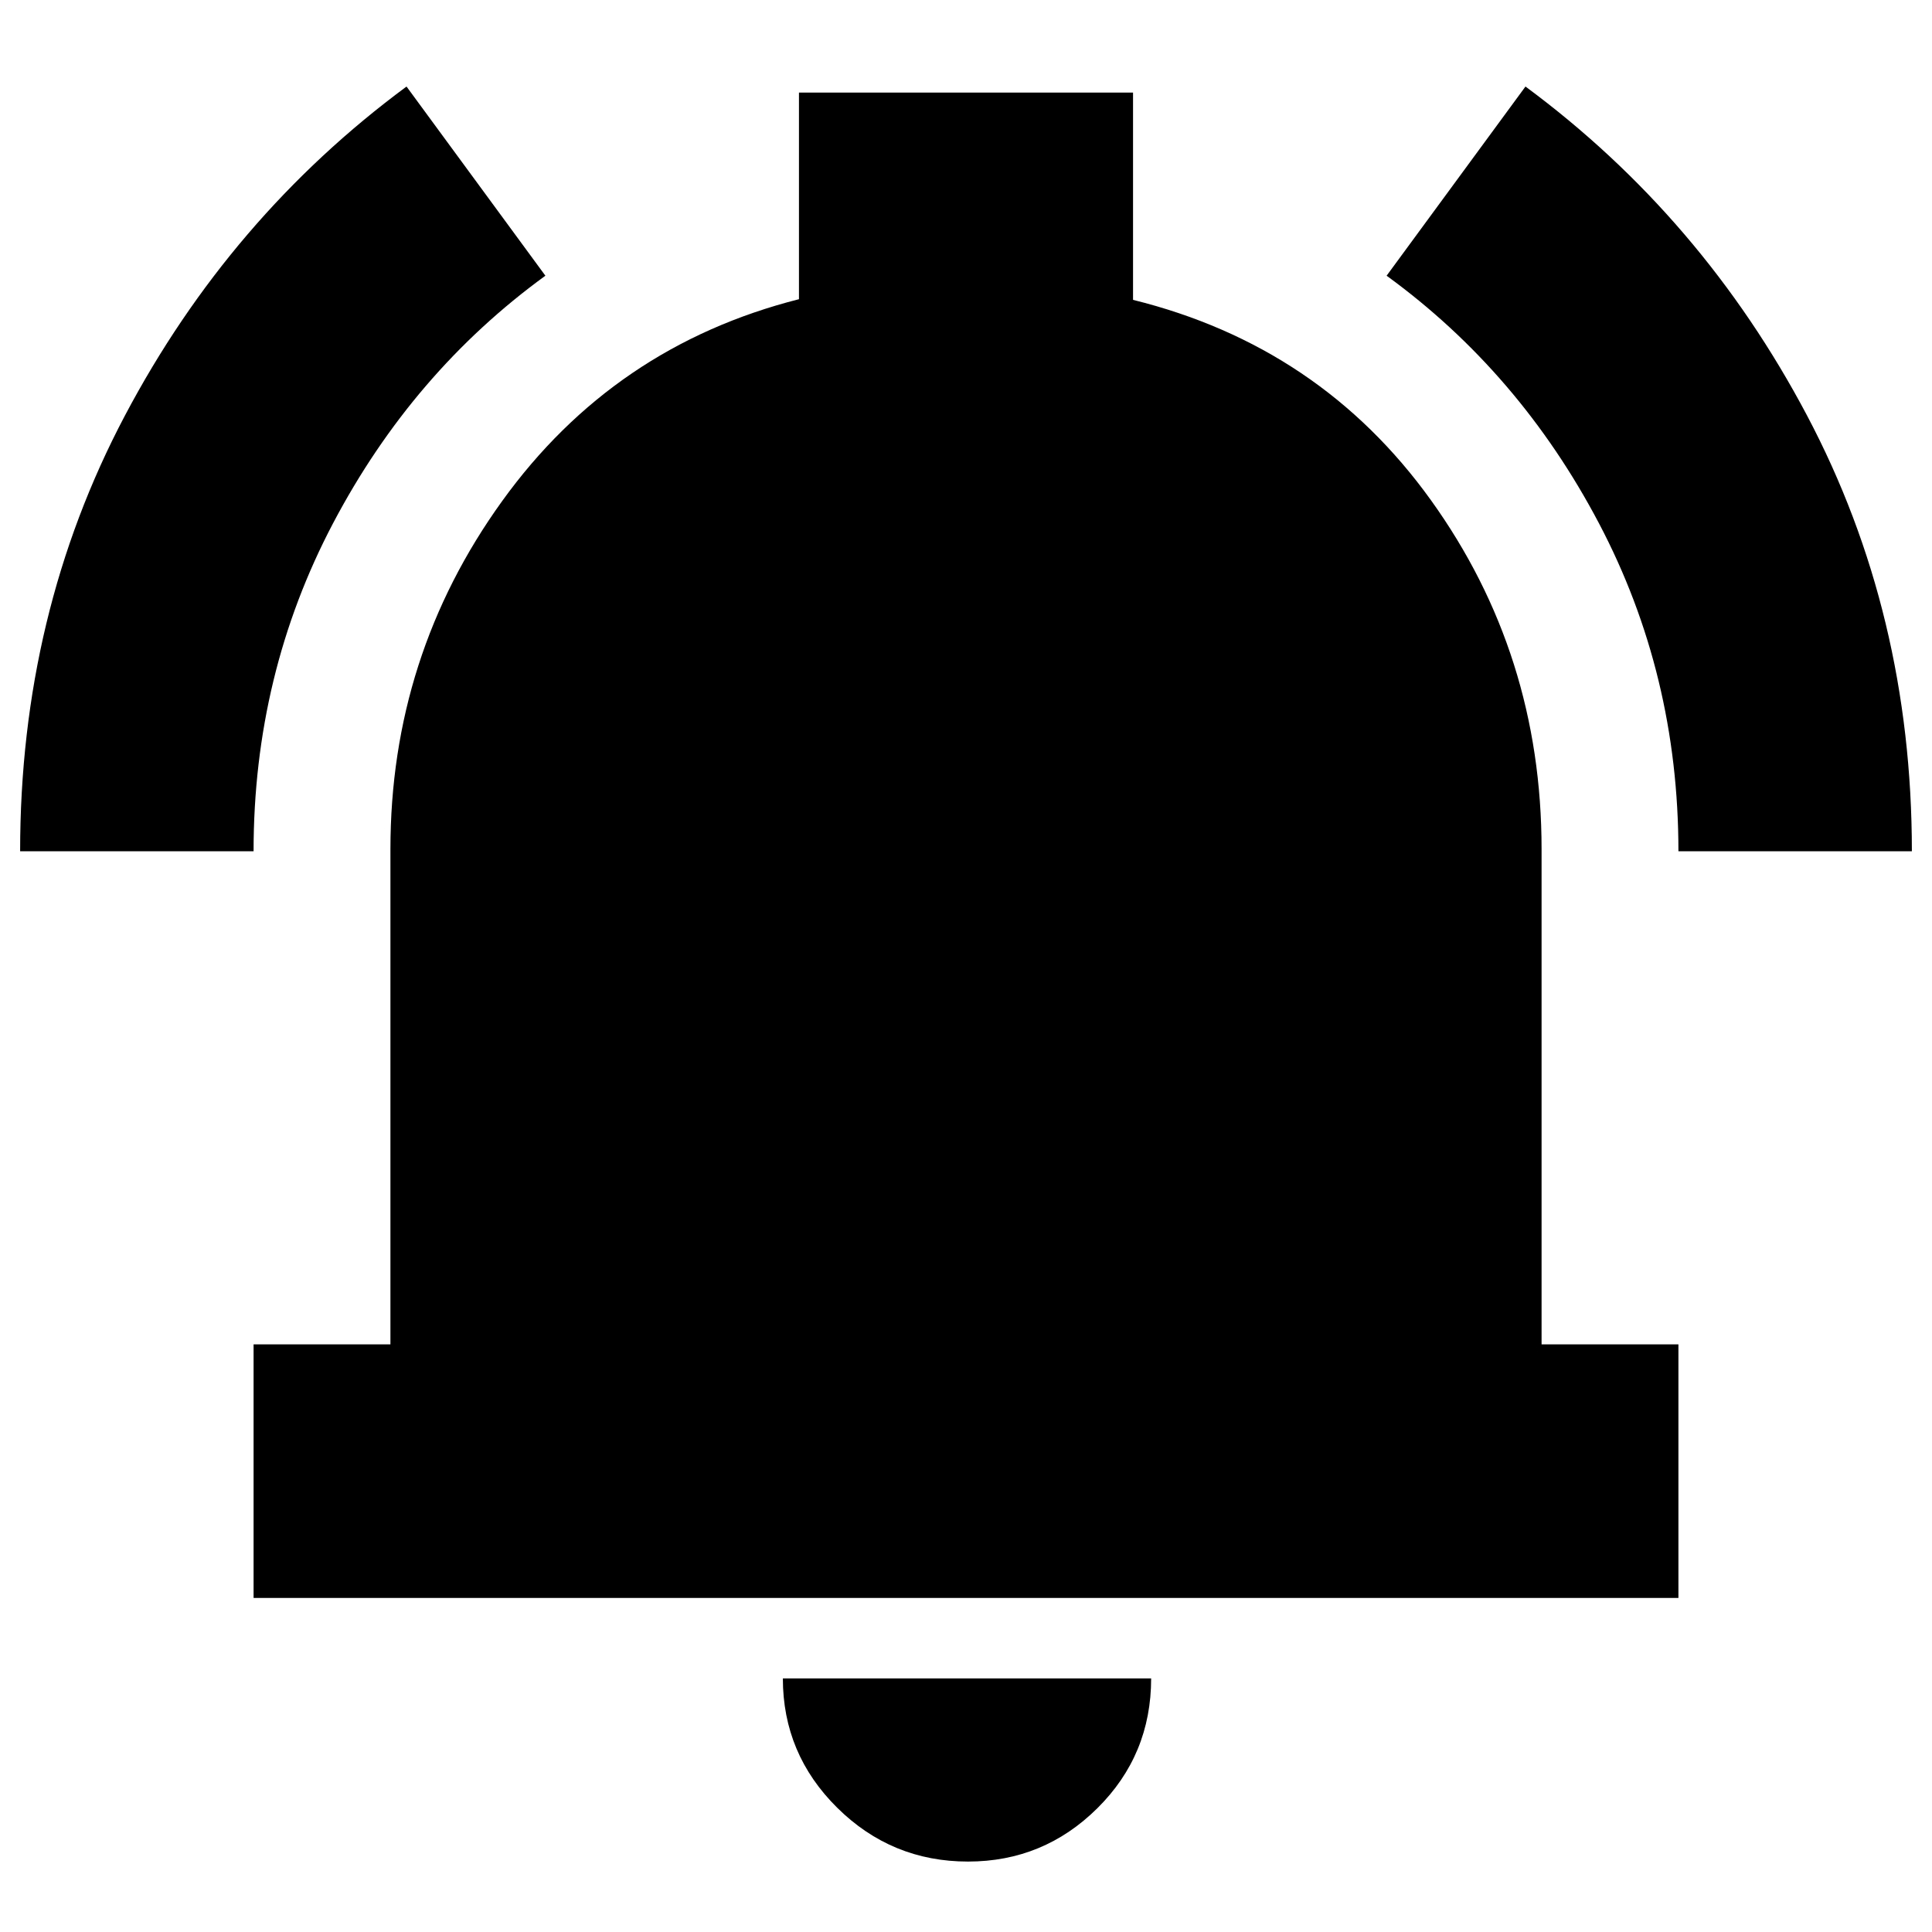 <svg xmlns="http://www.w3.org/2000/svg" height="24" viewBox="0 -960 960 960" width="24"><path d="M126-166v-126h68v-246q0-96 55.5-173T397-811.33V-914h166v103q93 23 148 99.5T766-538v246h68v126H126ZM481-35q-37.95 0-64.98-26.73Q389-88.46 389-126h183q0 38-26.73 64.5T481-35ZM10-537q0-118.01 52.1-216.55T202-917l69 94q-66 48-105.5 123T126-537H10Zm824 0q0-88-39.5-163T689-823l69-94q87.8 64.91 139.9 163.45Q950-655.01 950-537H834Z"/></svg>